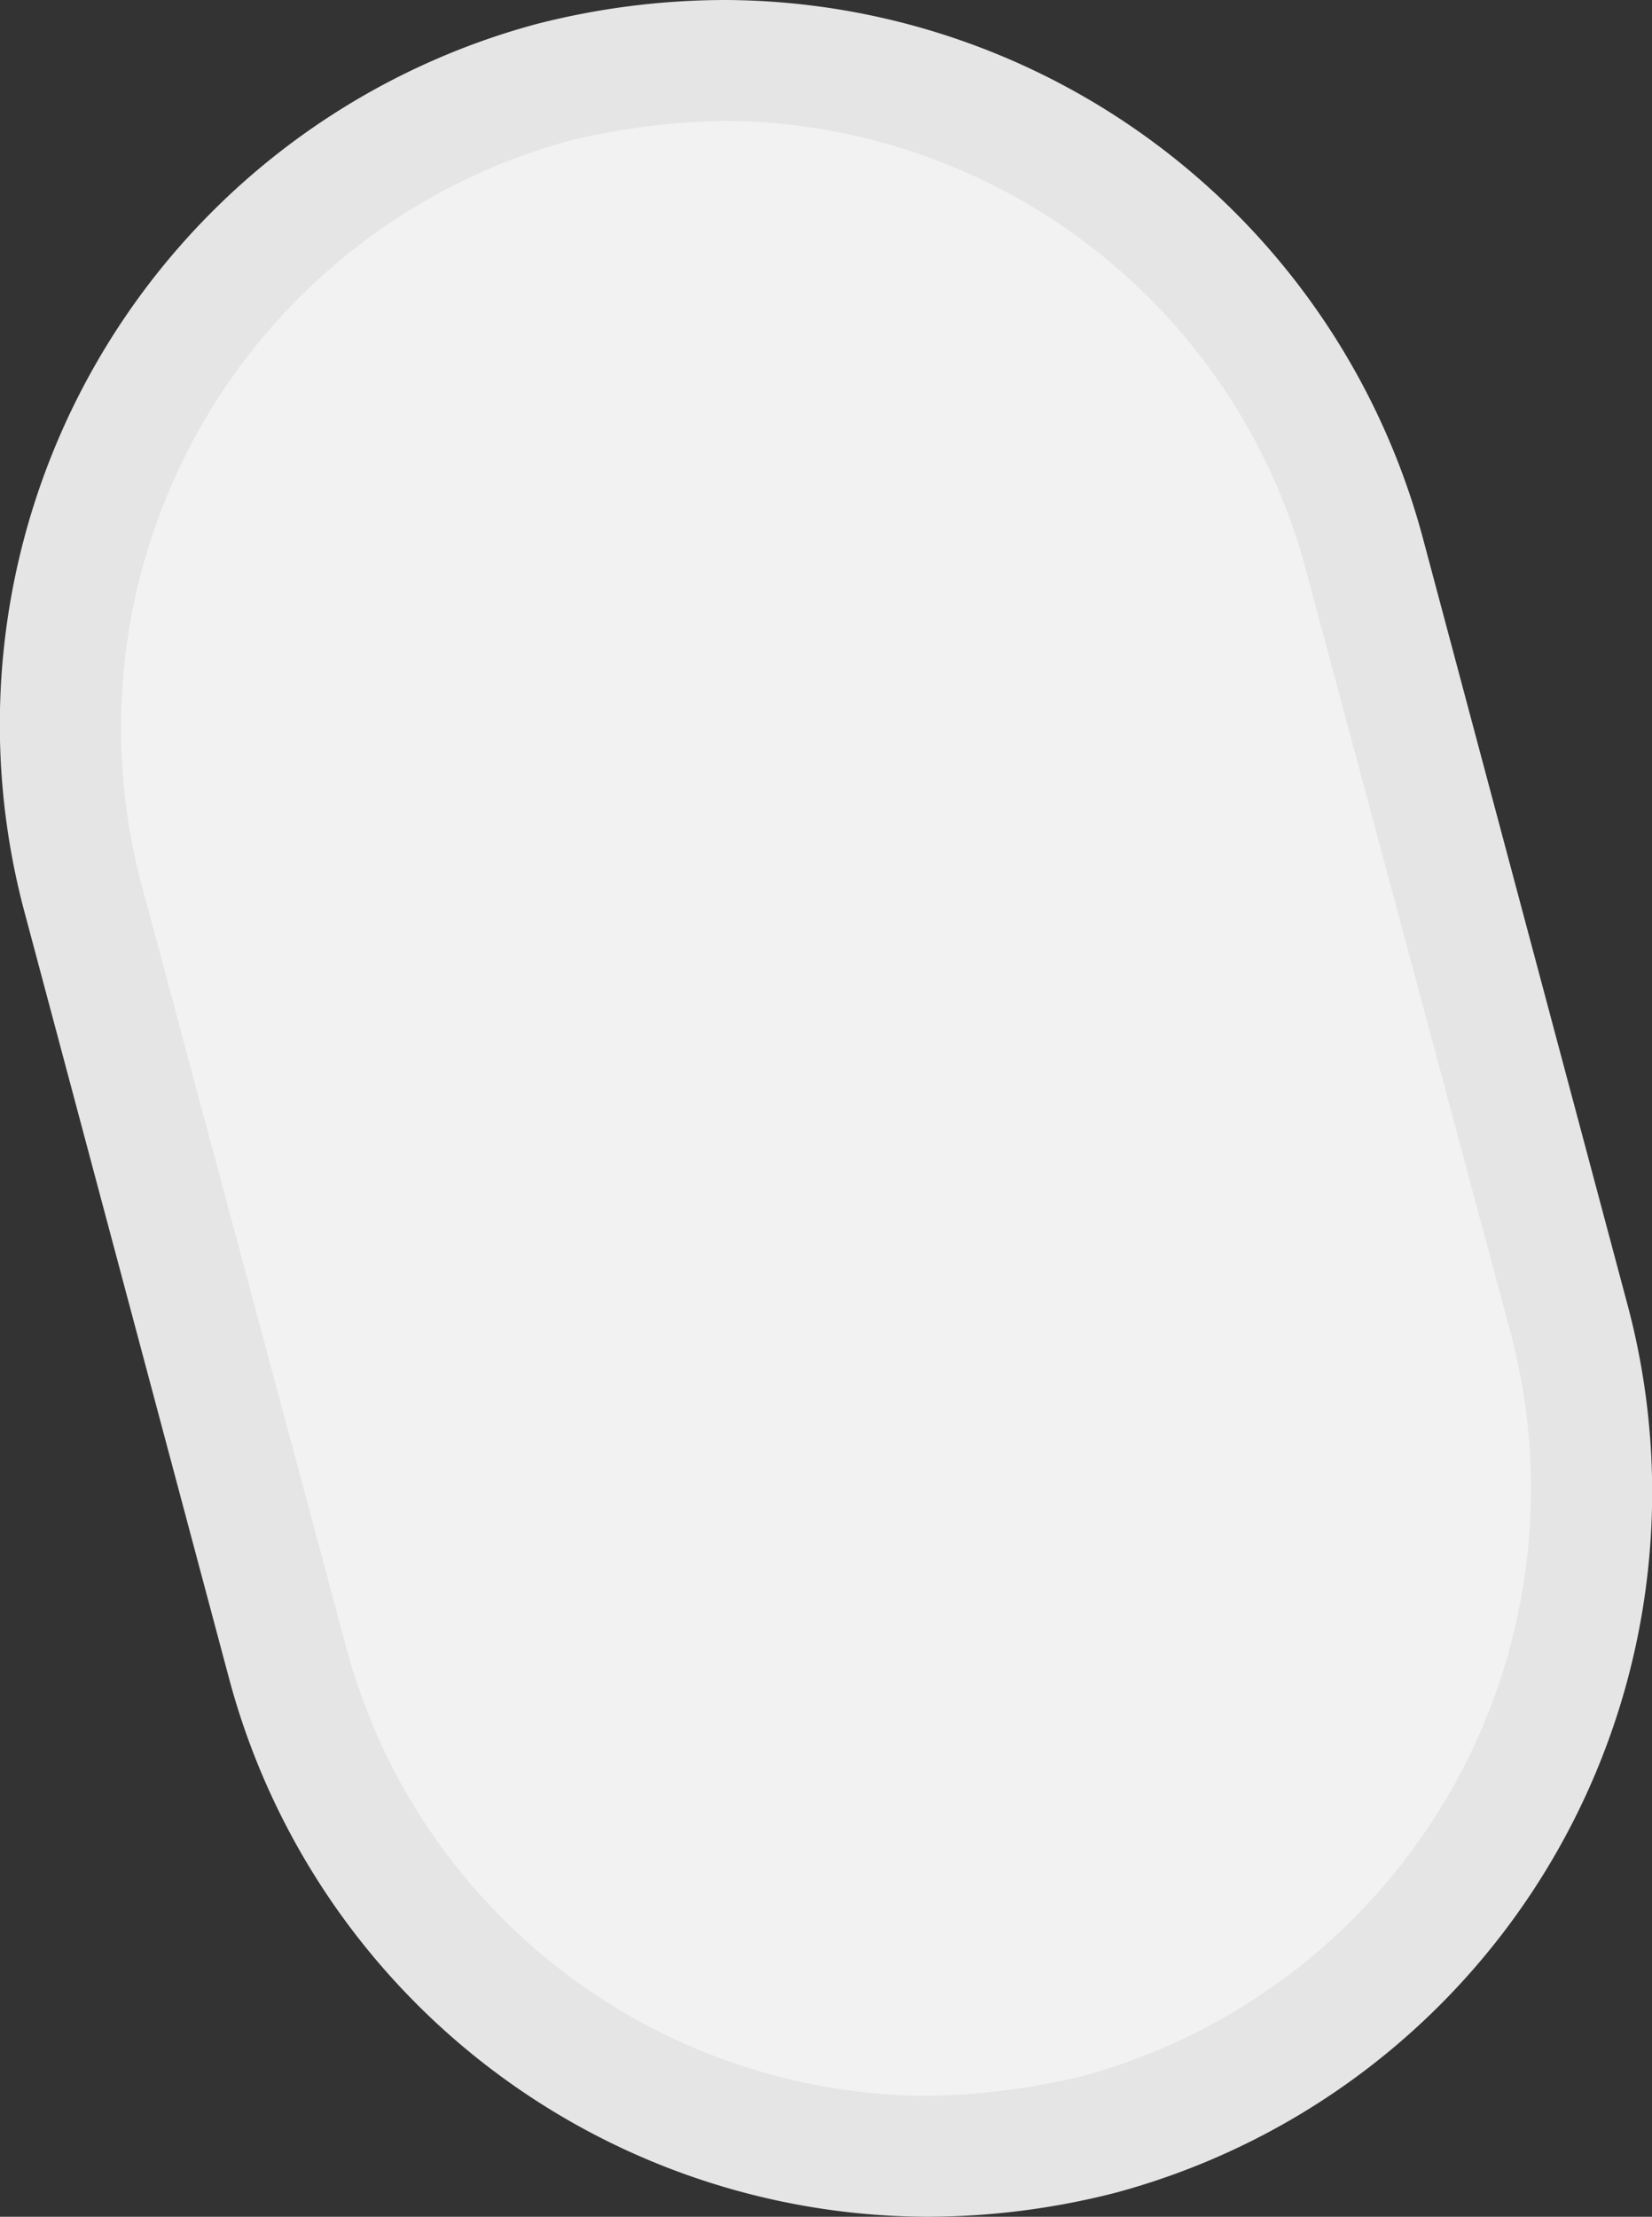 <svg xmlns="http://www.w3.org/2000/svg" viewBox="0 0 41 55"><rect x="0" y="0" width="41" height="55" fill="#333333" stroke="none"/><defs><style>.a{fill:#f2f2f2;}.b{fill:#e5e5e5;}</style></defs><path class="a" d="M23,53.5A16.4,16.4,0,0,1,7.2,41.3l-5.1-19A16.4,16.4,0,0,1,13.7,2.1,15.4,15.4,0,0,1,18,1.5,16.4,16.4,0,0,1,33.8,13.7l5.1,19A16.4,16.4,0,0,1,27.3,52.9,15.4,15.4,0,0,1,23,53.5Z" transform="translate(0 0)"/><path class="b" d="M18,3h0A15,15,0,0,1,32.4,14.1l5.1,19A15.1,15.1,0,0,1,26.9,51.5,17.4,17.4,0,0,1,23,52,15,15,0,0,1,8.6,40.9l-5.1-19A15.1,15.1,0,0,1,14.1,3.5,17.4,17.4,0,0,1,18,3m0-3a18.9,18.9,0,0,0-4.7.6h0A18,18,0,0,0,.6,22.6L5.7,41.7A18,18,0,0,0,23,55a18.9,18.9,0,0,0,4.7-.6h0a18,18,0,0,0,12.7-22L35.3,13.3A18,18,0,0,0,18,0Z" transform="translate(0 0)"/></svg>
